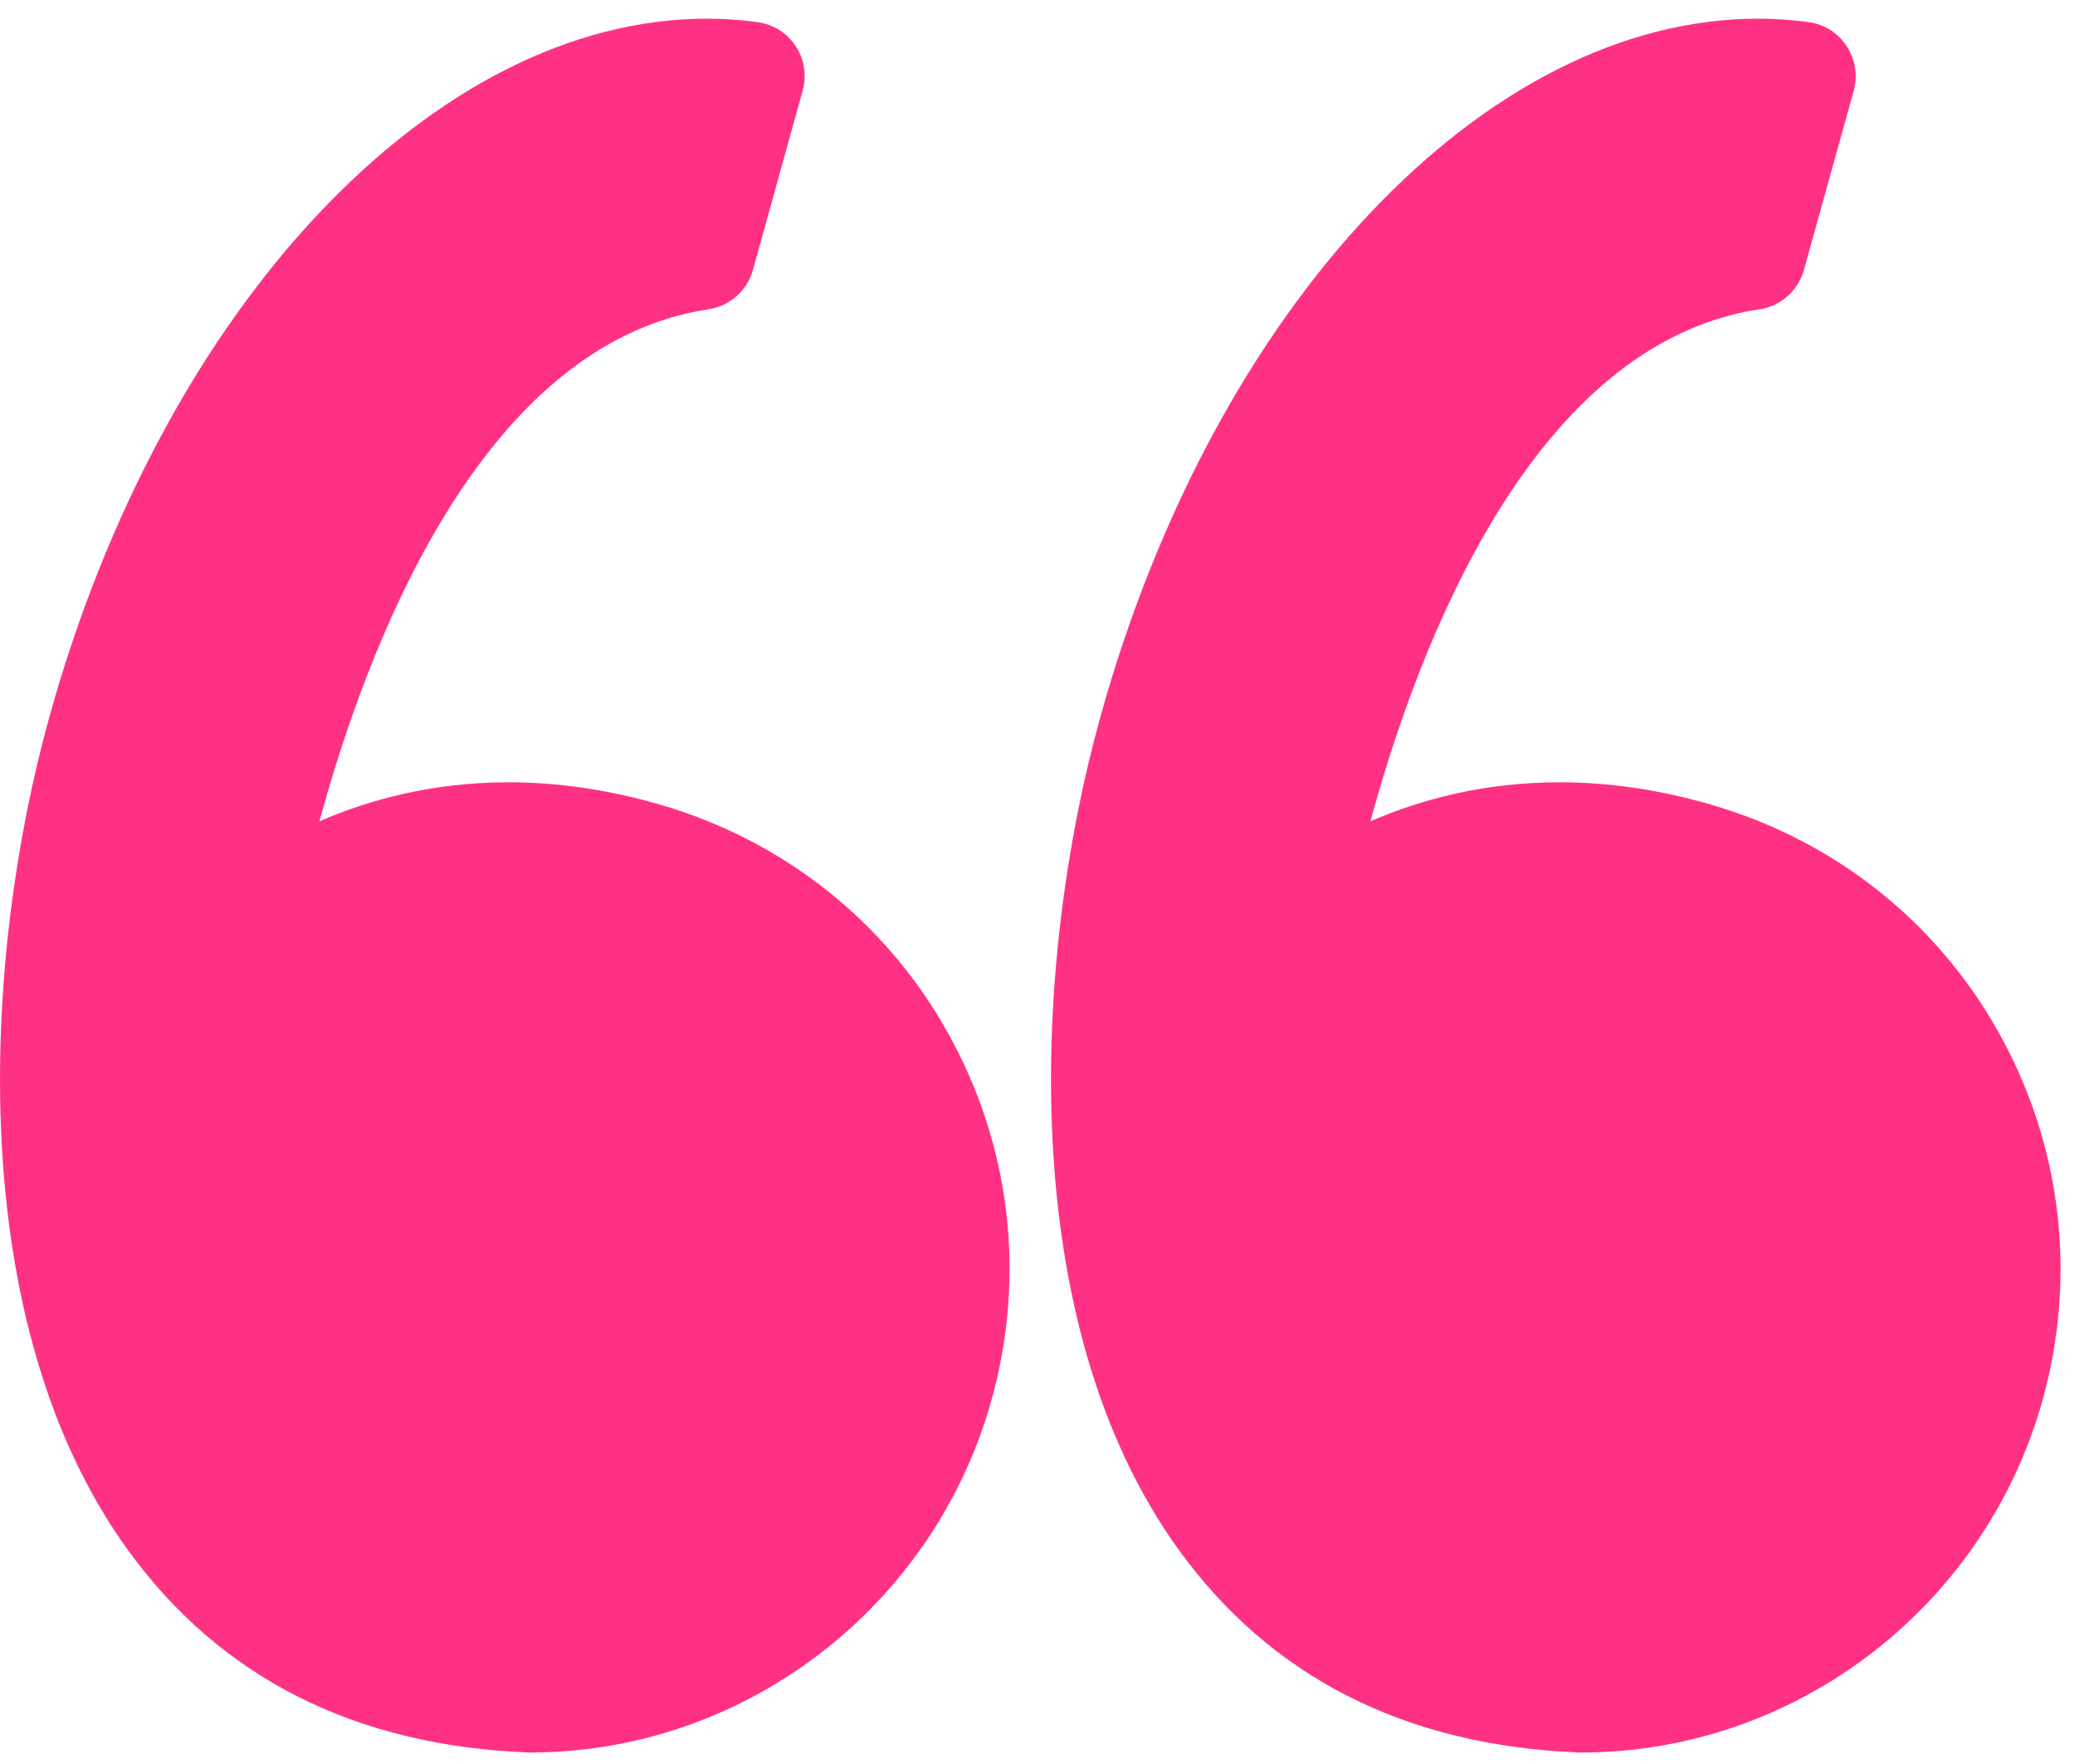 <?xml version="1.0" encoding="UTF-8"?>
<svg width="20px" height="17px" viewBox="0 0 20 17" version="1.1" xmlns="http://www.w3.org/2000/svg" xmlns:xlink="http://www.w3.org/1999/xlink">
    <!-- Generator: Sketch 56.3 (81716) - https://sketch.com -->
    <title>left-quote</title>
    <desc>Created with Sketch.</desc>
    <g id="Page-1" stroke="none" stroke-width="1" fill="none" fill-rule="evenodd">
        <g id="left-quote" fill="#FF3185" fill-rule="nonzero">
            <path d="M6.357,7.753 C5.867,7.611 5.378,7.539 4.902,7.539 C4.168,7.539 3.555,7.708 3.079,7.915 C3.538,6.225 4.639,3.308 6.832,2.98 C7.035,2.949 7.201,2.801 7.257,2.602 L7.736,0.875 C7.777,0.729 7.753,0.572 7.67,0.446 C7.587,0.319 7.454,0.234 7.305,0.214 C7.144,0.191 6.979,0.18 6.815,0.18 C4.182,0.18 1.575,2.948 0.475,6.912 C-0.171,9.238 -0.36,12.734 1.23,14.934 C2.121,16.166 3.419,16.823 5.091,16.889 C5.098,16.889 5.104,16.889 5.111,16.889 C7.173,16.889 9.002,15.49 9.558,13.487 C9.89,12.29 9.74,11.034 9.135,9.951 C8.536,8.879 7.549,8.098 6.357,7.753 Z" id="Path"></path>
            <path d="M19.265,9.951 C18.666,8.879 17.679,8.098 16.487,7.753 C15.998,7.611 15.509,7.539 15.033,7.539 C14.298,7.539 13.685,7.708 13.209,7.915 C13.668,6.225 14.769,3.308 16.962,2.98 C17.165,2.949 17.332,2.801 17.387,2.602 L17.867,0.875 C17.907,0.729 17.883,0.572 17.8,0.446 C17.718,0.319 17.585,0.234 17.436,0.214 C17.274,0.191 17.109,0.18 16.945,0.18 C14.313,0.18 11.705,2.948 10.605,6.912 C9.959,9.238 9.77,12.734 11.361,14.935 C12.251,16.166 13.55,16.823 15.221,16.889 C15.228,16.889 15.235,16.889 15.242,16.889 C17.304,16.889 19.132,15.49 19.689,13.488 C20.02,12.29 19.87,11.034 19.265,9.951 Z" id="Path"></path>
        </g>
    </g>
</svg>